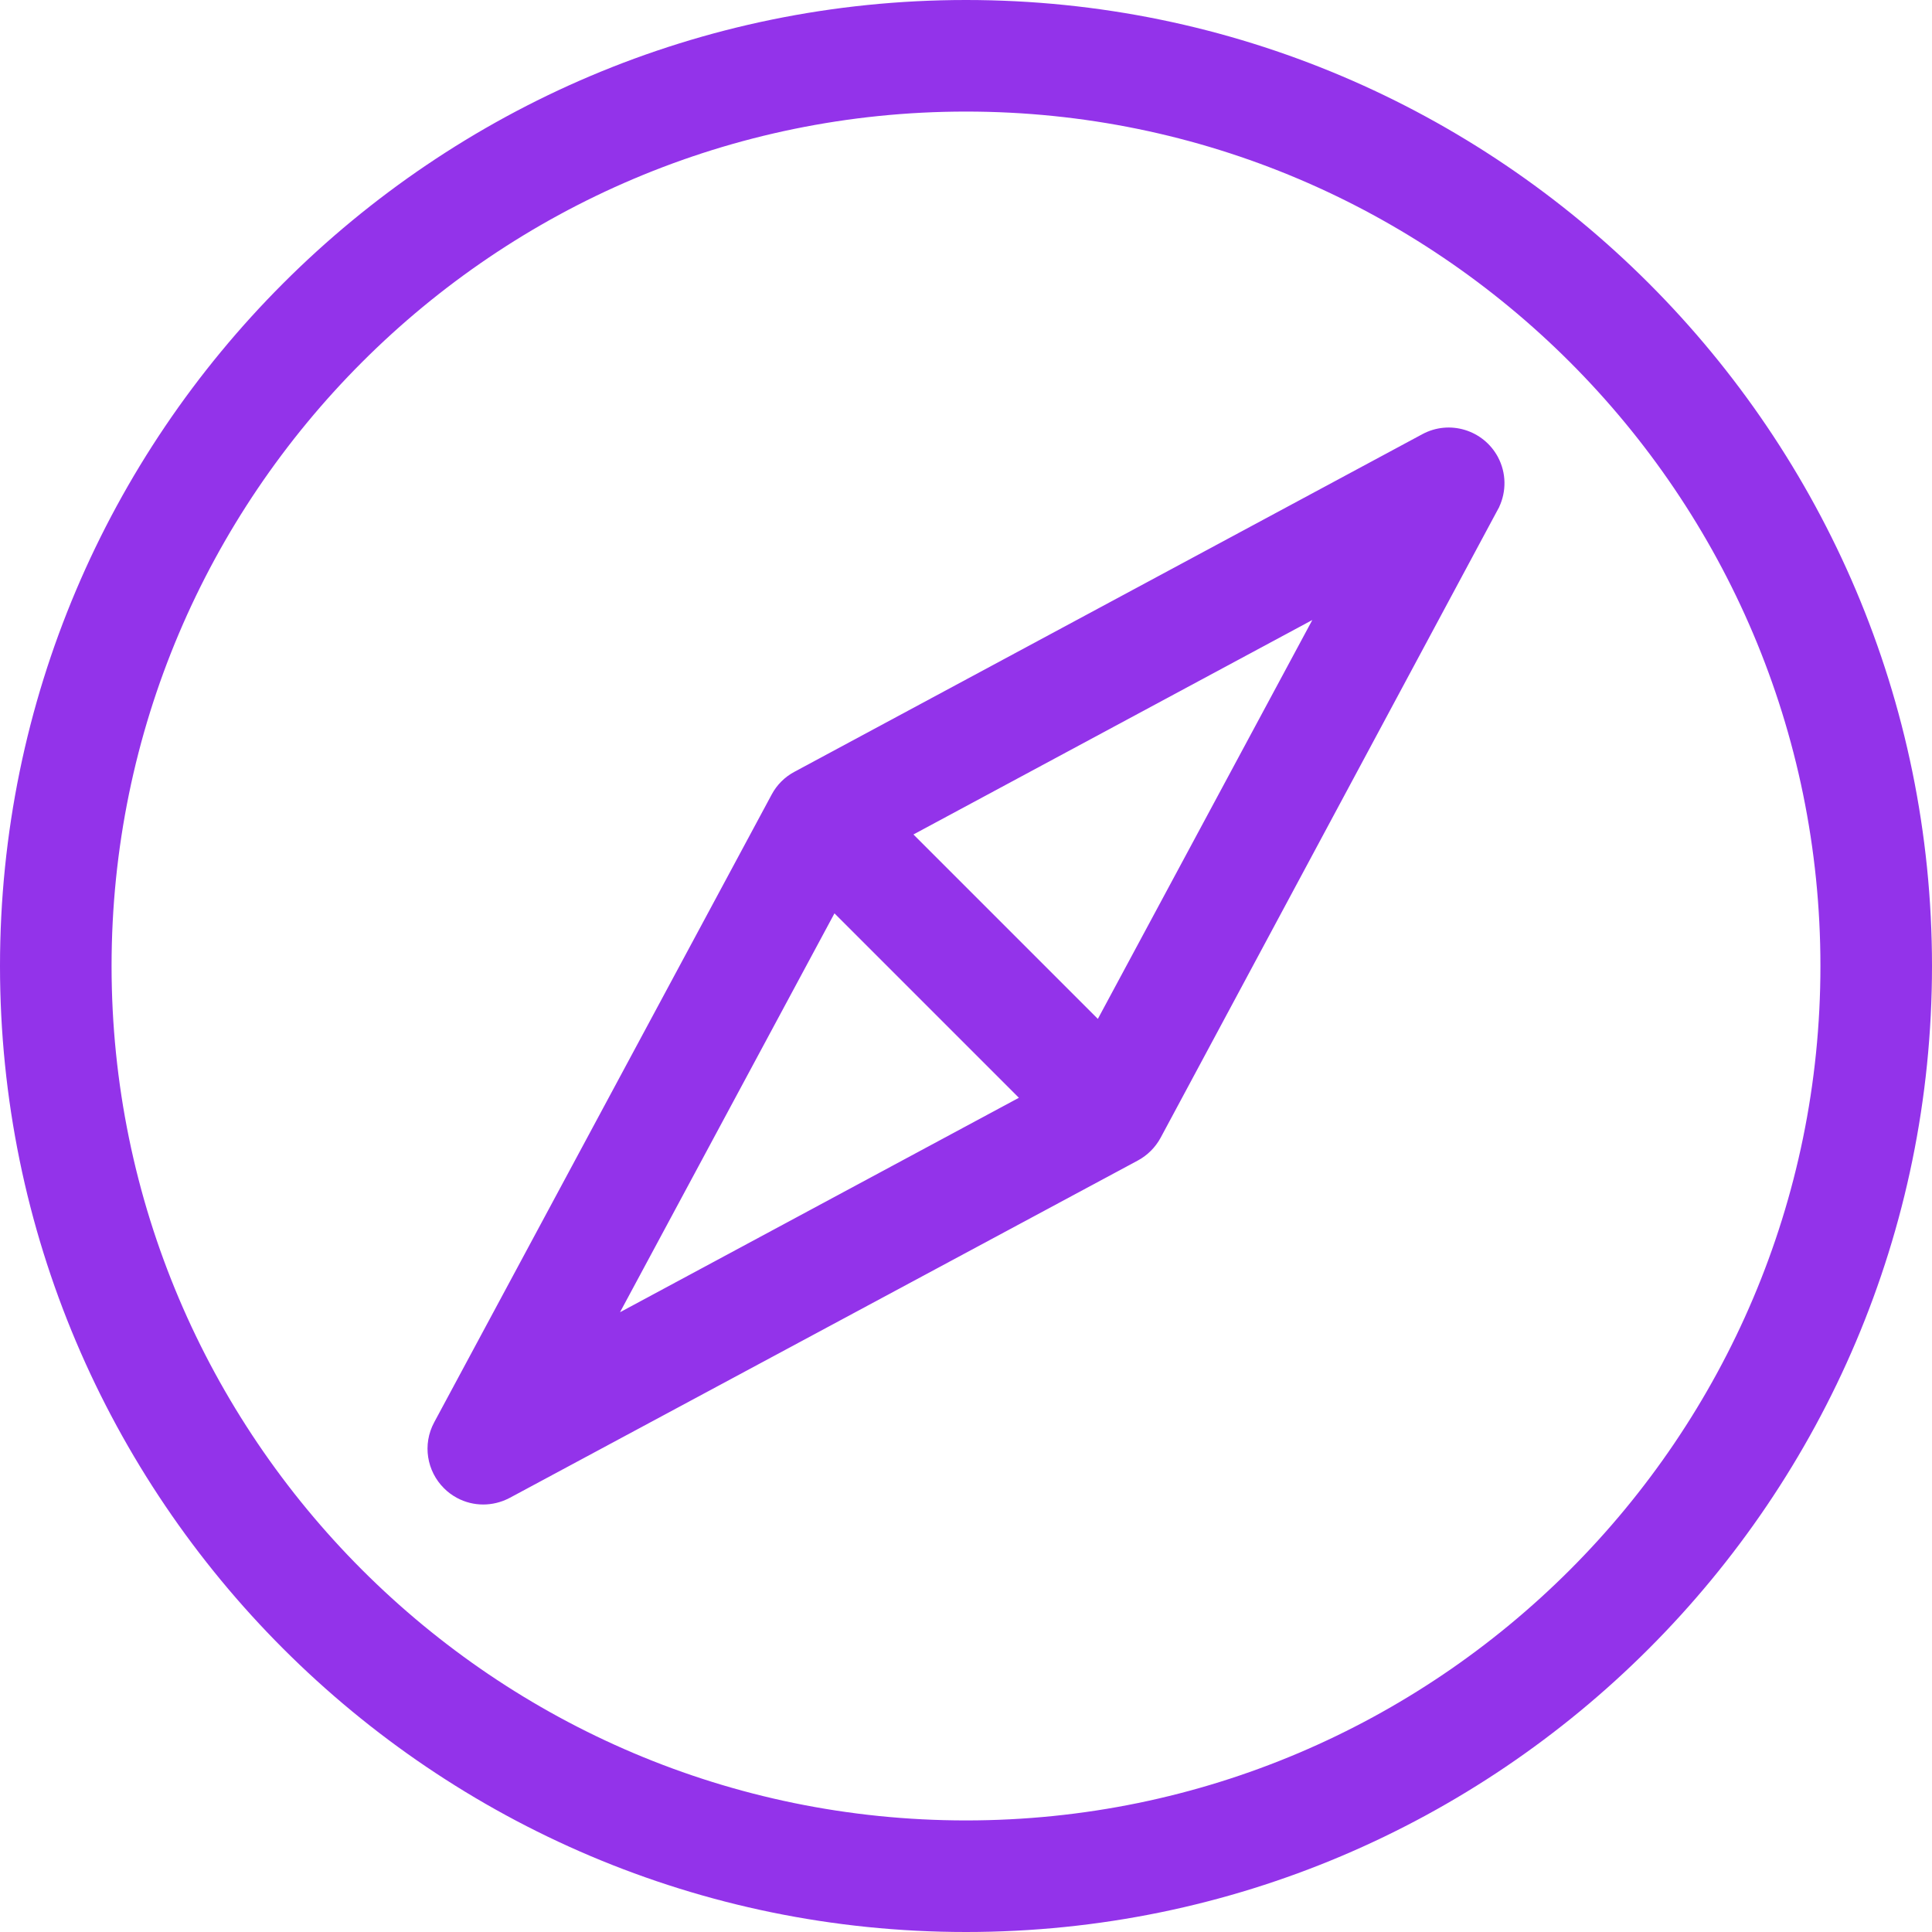 <svg width="24" height="24" viewBox="0 0 24 24" fill="none" xmlns="http://www.w3.org/2000/svg">
<path d="M12 0C5.383 0 0 5.383 0 12C0 18.617 5.383 24 12 24C18.617 24 24 18.617 24 12C24 5.383 18.617 0 12 0ZM12 22.614C6.147 22.614 1.386 17.852 1.386 12C1.386 6.147 6.147 1.386 12 1.386C17.853 1.386 22.614 6.147 22.614 12C22.614 17.852 17.853 22.614 12 22.614Z" fill="#9333EA"/>
<path d="M18.607 5.676C18.425 5.339 18.005 5.212 17.668 5.394L9.868 9.588C9.748 9.652 9.65 9.75 9.586 9.87L5.394 17.668C5.245 17.944 5.303 18.276 5.514 18.486C5.56 18.533 5.615 18.574 5.676 18.607C5.884 18.719 6.124 18.713 6.32 18.613L6.32 18.613L6.323 18.611C6.326 18.61 6.329 18.608 6.332 18.607L14.135 14.416C14.255 14.351 14.353 14.253 14.418 14.133L18.593 6.355C18.602 6.339 18.611 6.323 18.619 6.307L18.625 6.296L18.624 6.296C18.713 6.105 18.714 5.876 18.607 5.676ZM7.702 16.301L10.366 11.346L12.657 13.637L7.702 16.301ZM13.638 12.657L11.347 10.366L16.302 7.702" fill="#9333EA"/>
</svg>
